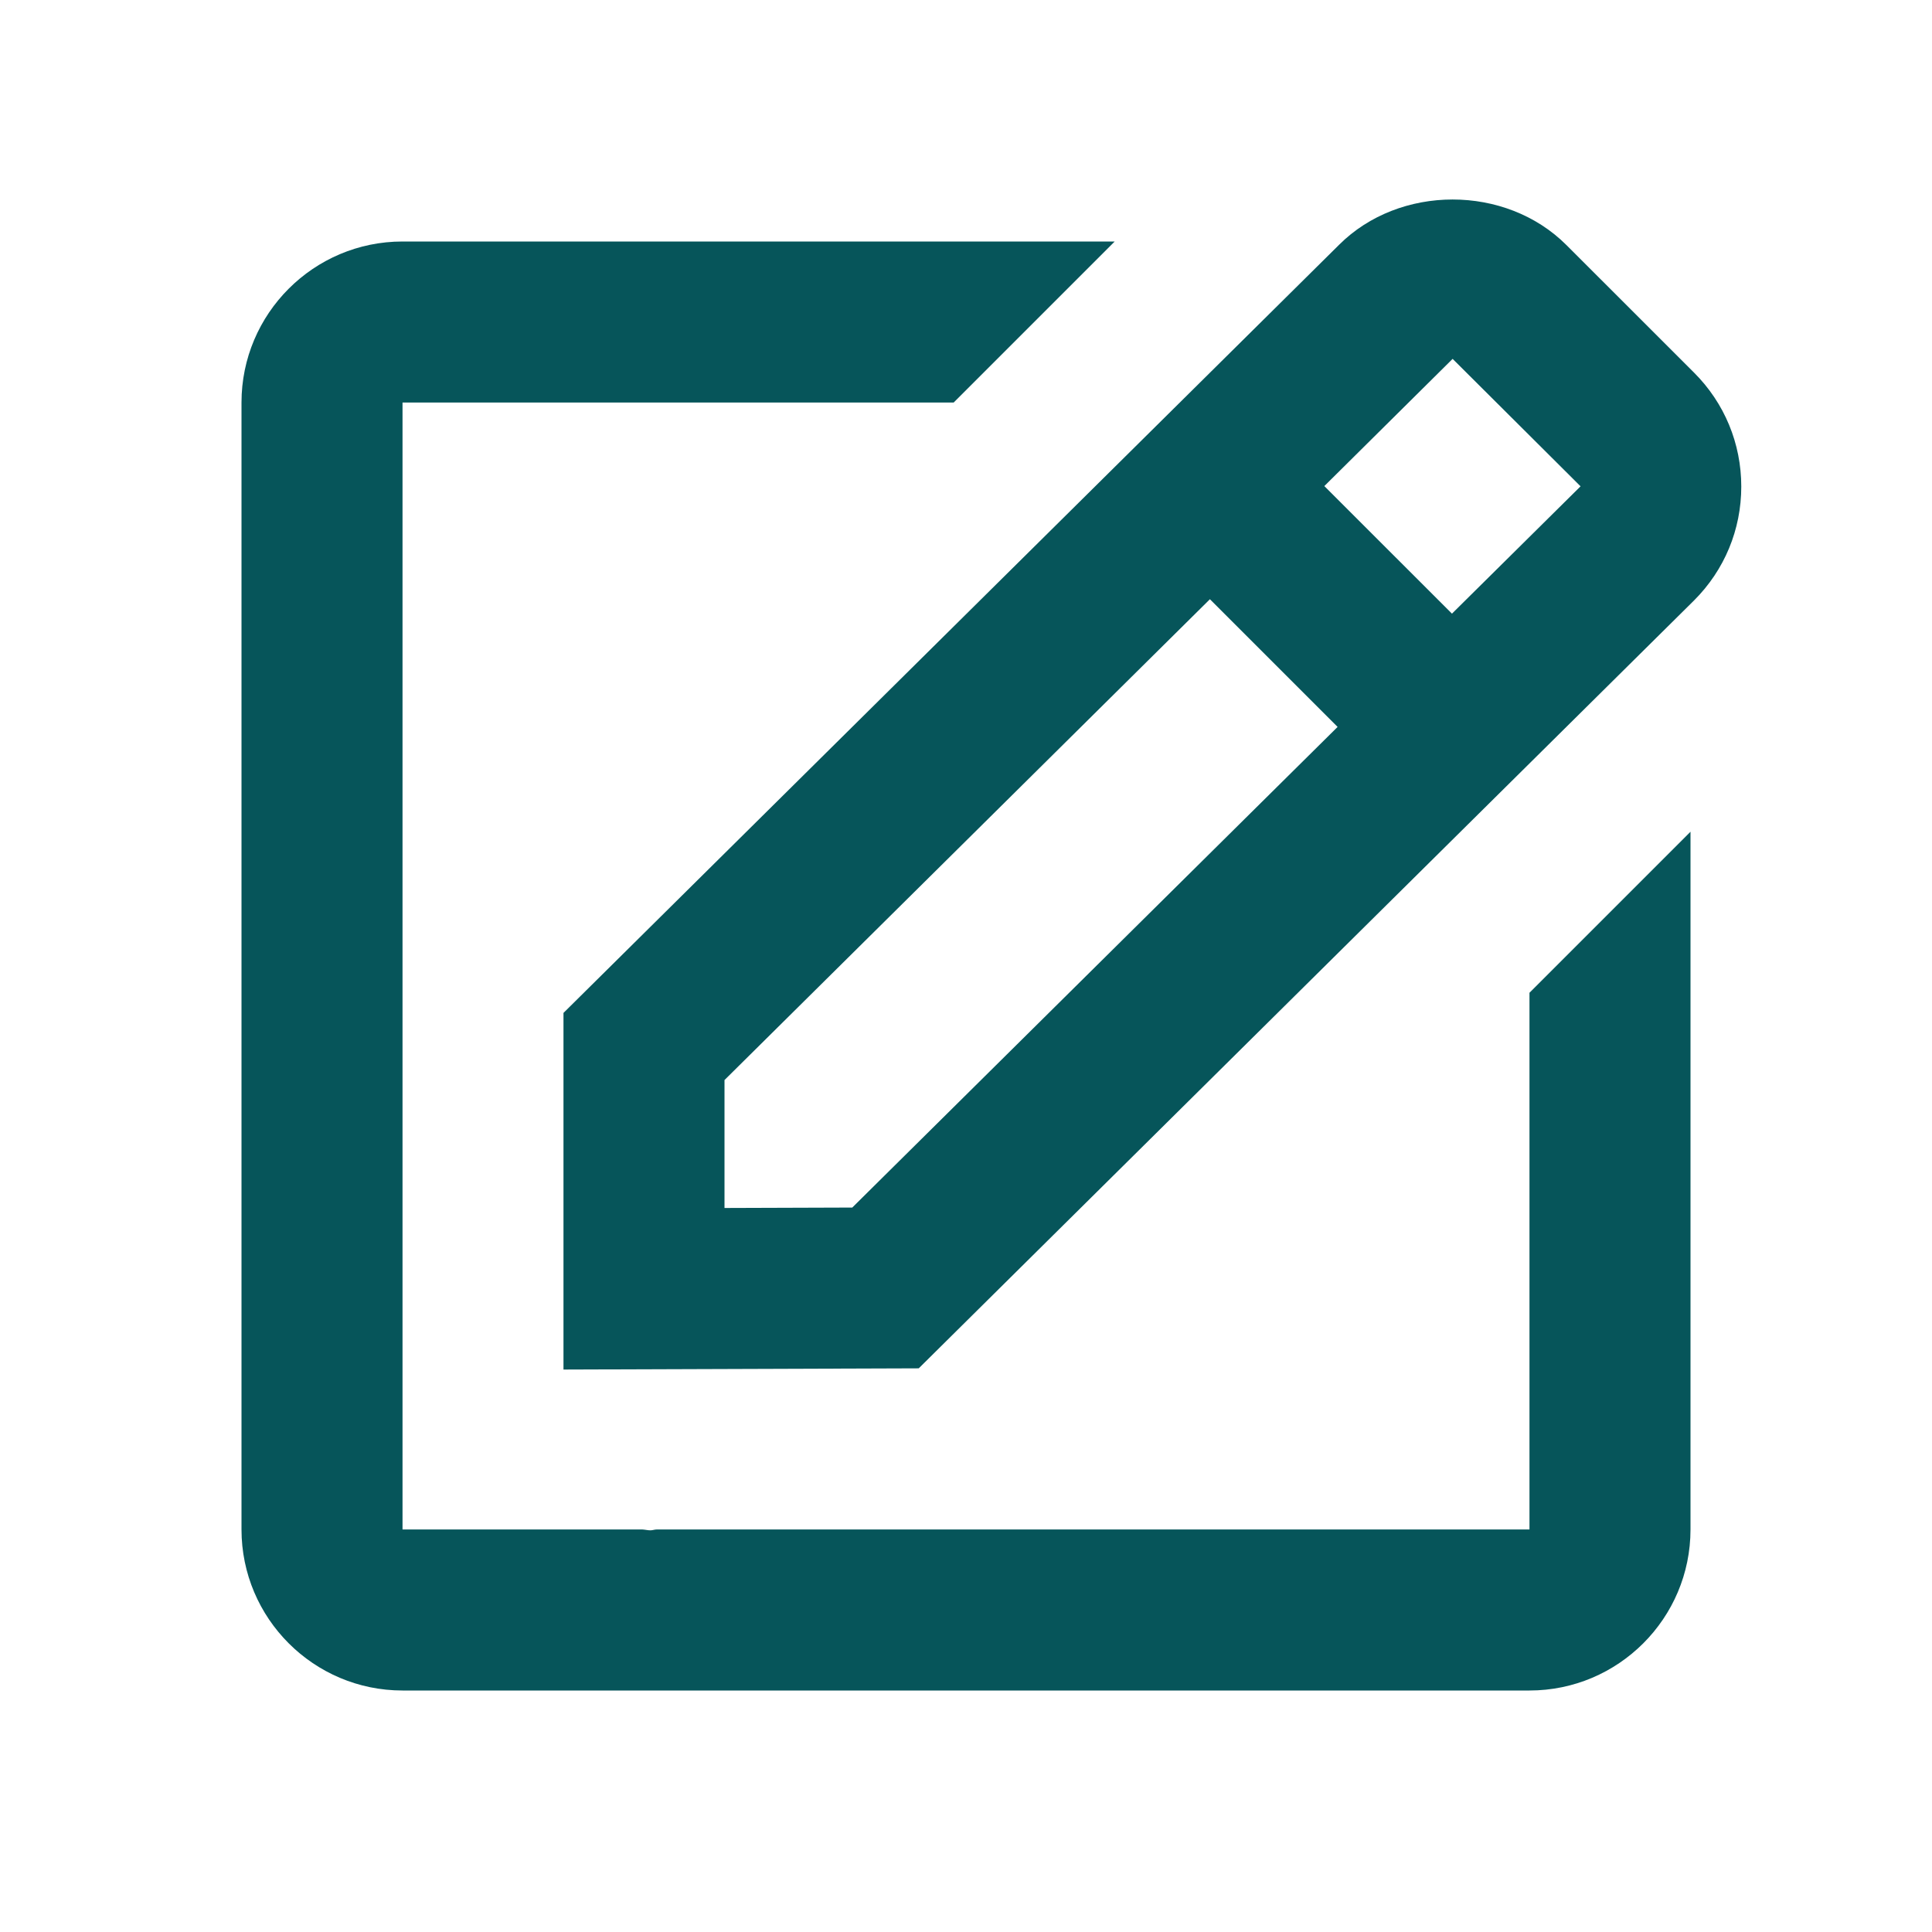<svg width="32" height="32" viewBox="0 0 32 32" fill="none" xmlns="http://www.w3.org/2000/svg">
<path d="M9.333 22.684L15.217 22.664L28.06 9.944C28.564 9.44 28.841 8.771 28.841 8.059C28.841 7.347 28.564 6.677 28.06 6.173L25.945 4.059C24.937 3.051 23.179 3.056 22.179 4.055L9.333 16.777V22.684ZM24.06 5.944L26.179 8.055L24.049 10.164L21.935 8.051L24.06 5.944ZM12 17.889L20.04 9.925L22.155 12.04L14.116 20.001L12 20.008V17.889Z" fill="#06555A"/>
<path d="M6.667 28H25.333C26.804 28 28 26.804 28 25.333V13.776L25.333 16.443V25.333H10.877C10.843 25.333 10.807 25.347 10.772 25.347C10.728 25.347 10.684 25.335 10.639 25.333H6.667V6.667H15.796L18.463 4H6.667C5.196 4 4 5.196 4 6.667V25.333C4 26.804 5.196 28 6.667 28Z" fill="#06555A"/>
</svg>
